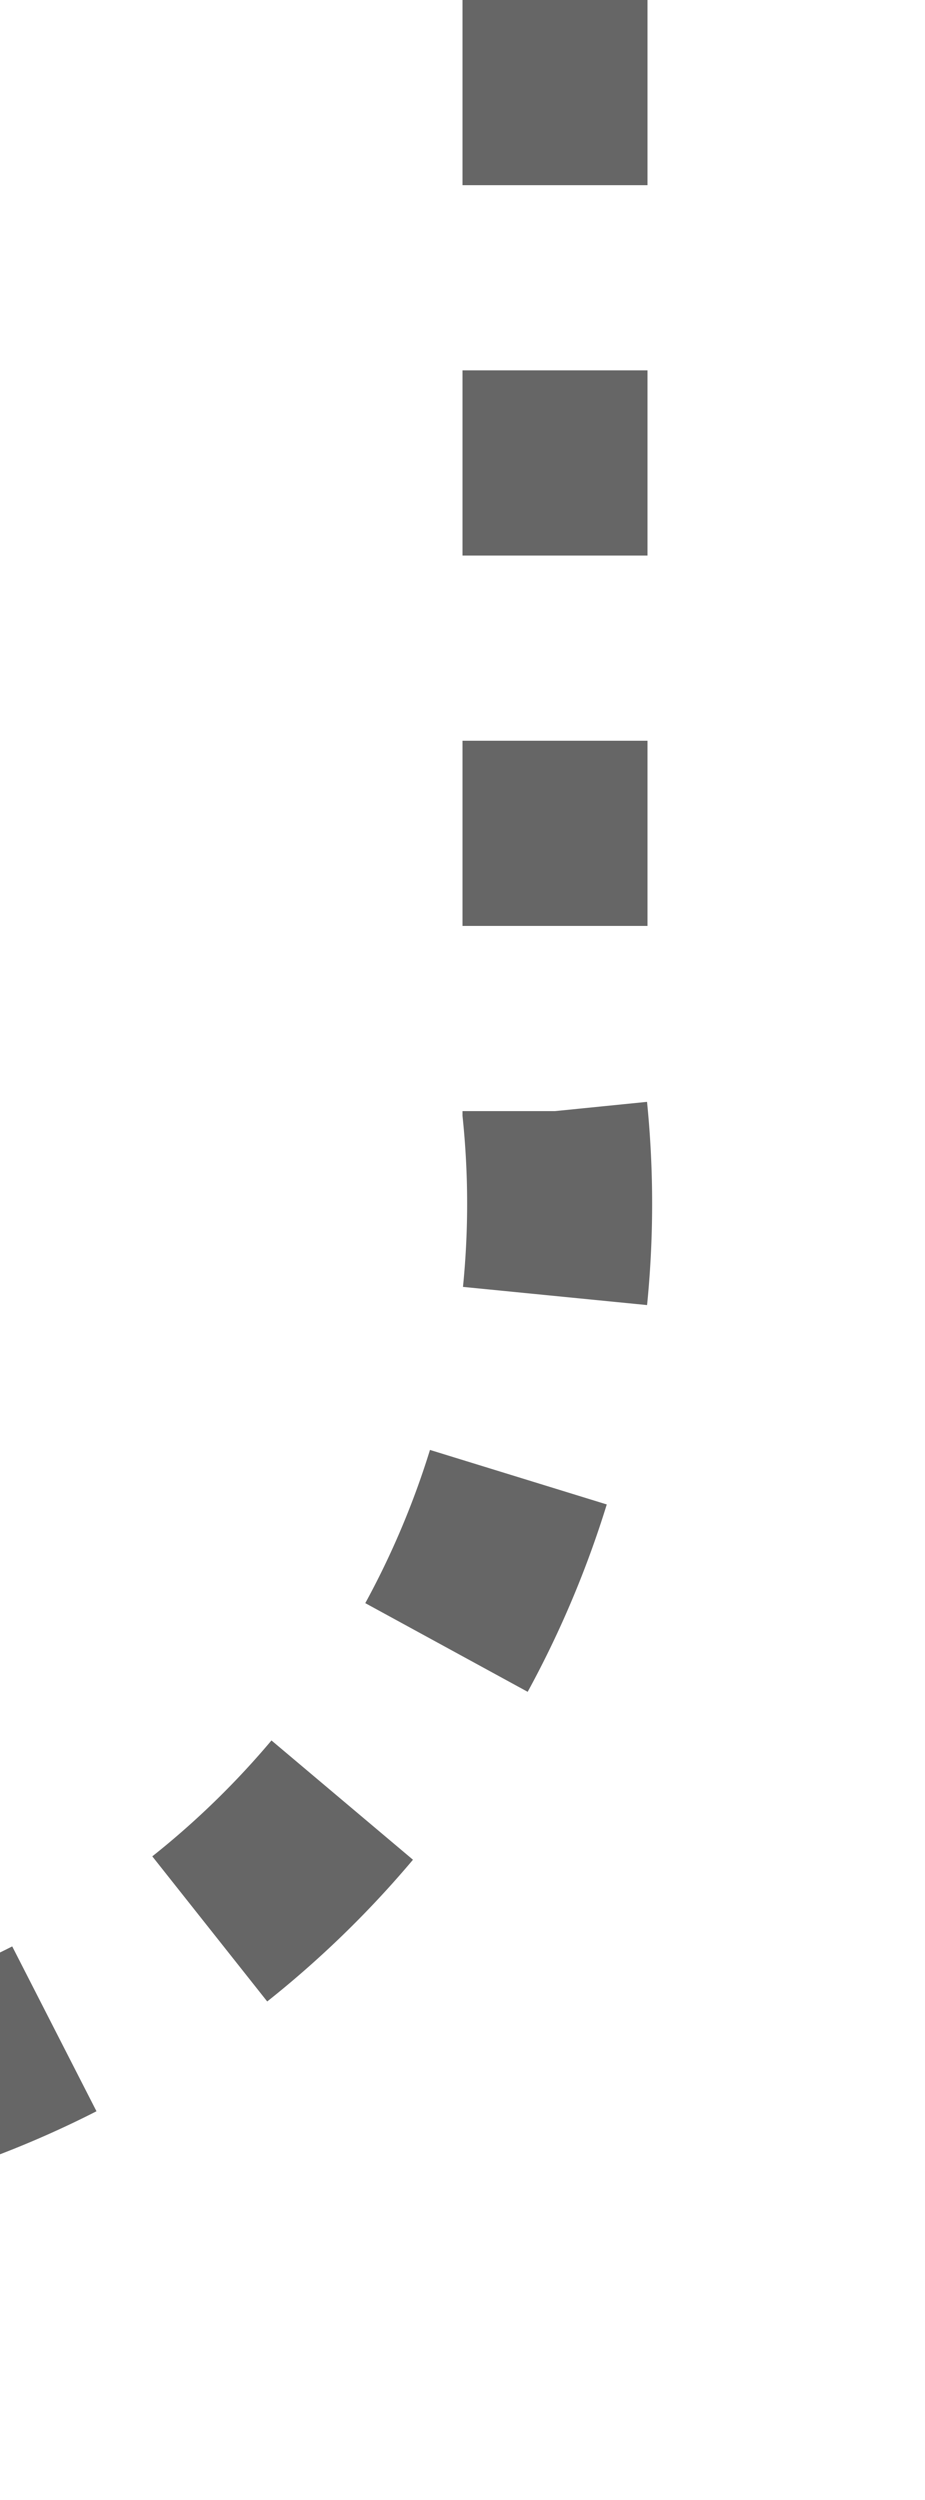 ﻿<?xml version="1.0" encoding="utf-8"?>
<svg version="1.1" width="5px" height="13.5px" viewBox="1133.5 849  5 13.5" xmlns:xlink="http://www.w3.org/1999/xlink" xmlns="http://www.w3.org/2000/svg">
  <defs>
    <mask fill="white" id="clip434">
      <path d="M 1008.5 848  L 1043.5 848  L 1043.5 873  L 1008.5 873  Z M 918 842  L 1143 842  L 1143 873  L 918 873  Z " fill-rule="evenodd" />
    </mask>
  </defs>
  <path d="M 1136.5 849  L 1136.5 855  A 5 5 0 0 1 1131.5 860.5 L 926 860.5  A 5 5 0 0 1 921.5 855.5 L 921.5 846  " stroke-width="1" stroke-dasharray="1,1" stroke="#666666" fill="none" mask="url(#clip434)" />
  <path d="M 916.854 851.054  L 921.5 846.407  L 926.146 851.054  L 926.854 850.346  L 921.854 845.346  L 921.5 844.993  L 921.146 845.346  L 916.146 850.346  L 916.854 851.054  Z " fill-rule="nonzero" fill="#666666" stroke="none" mask="url(#clip434)" />
</svg>